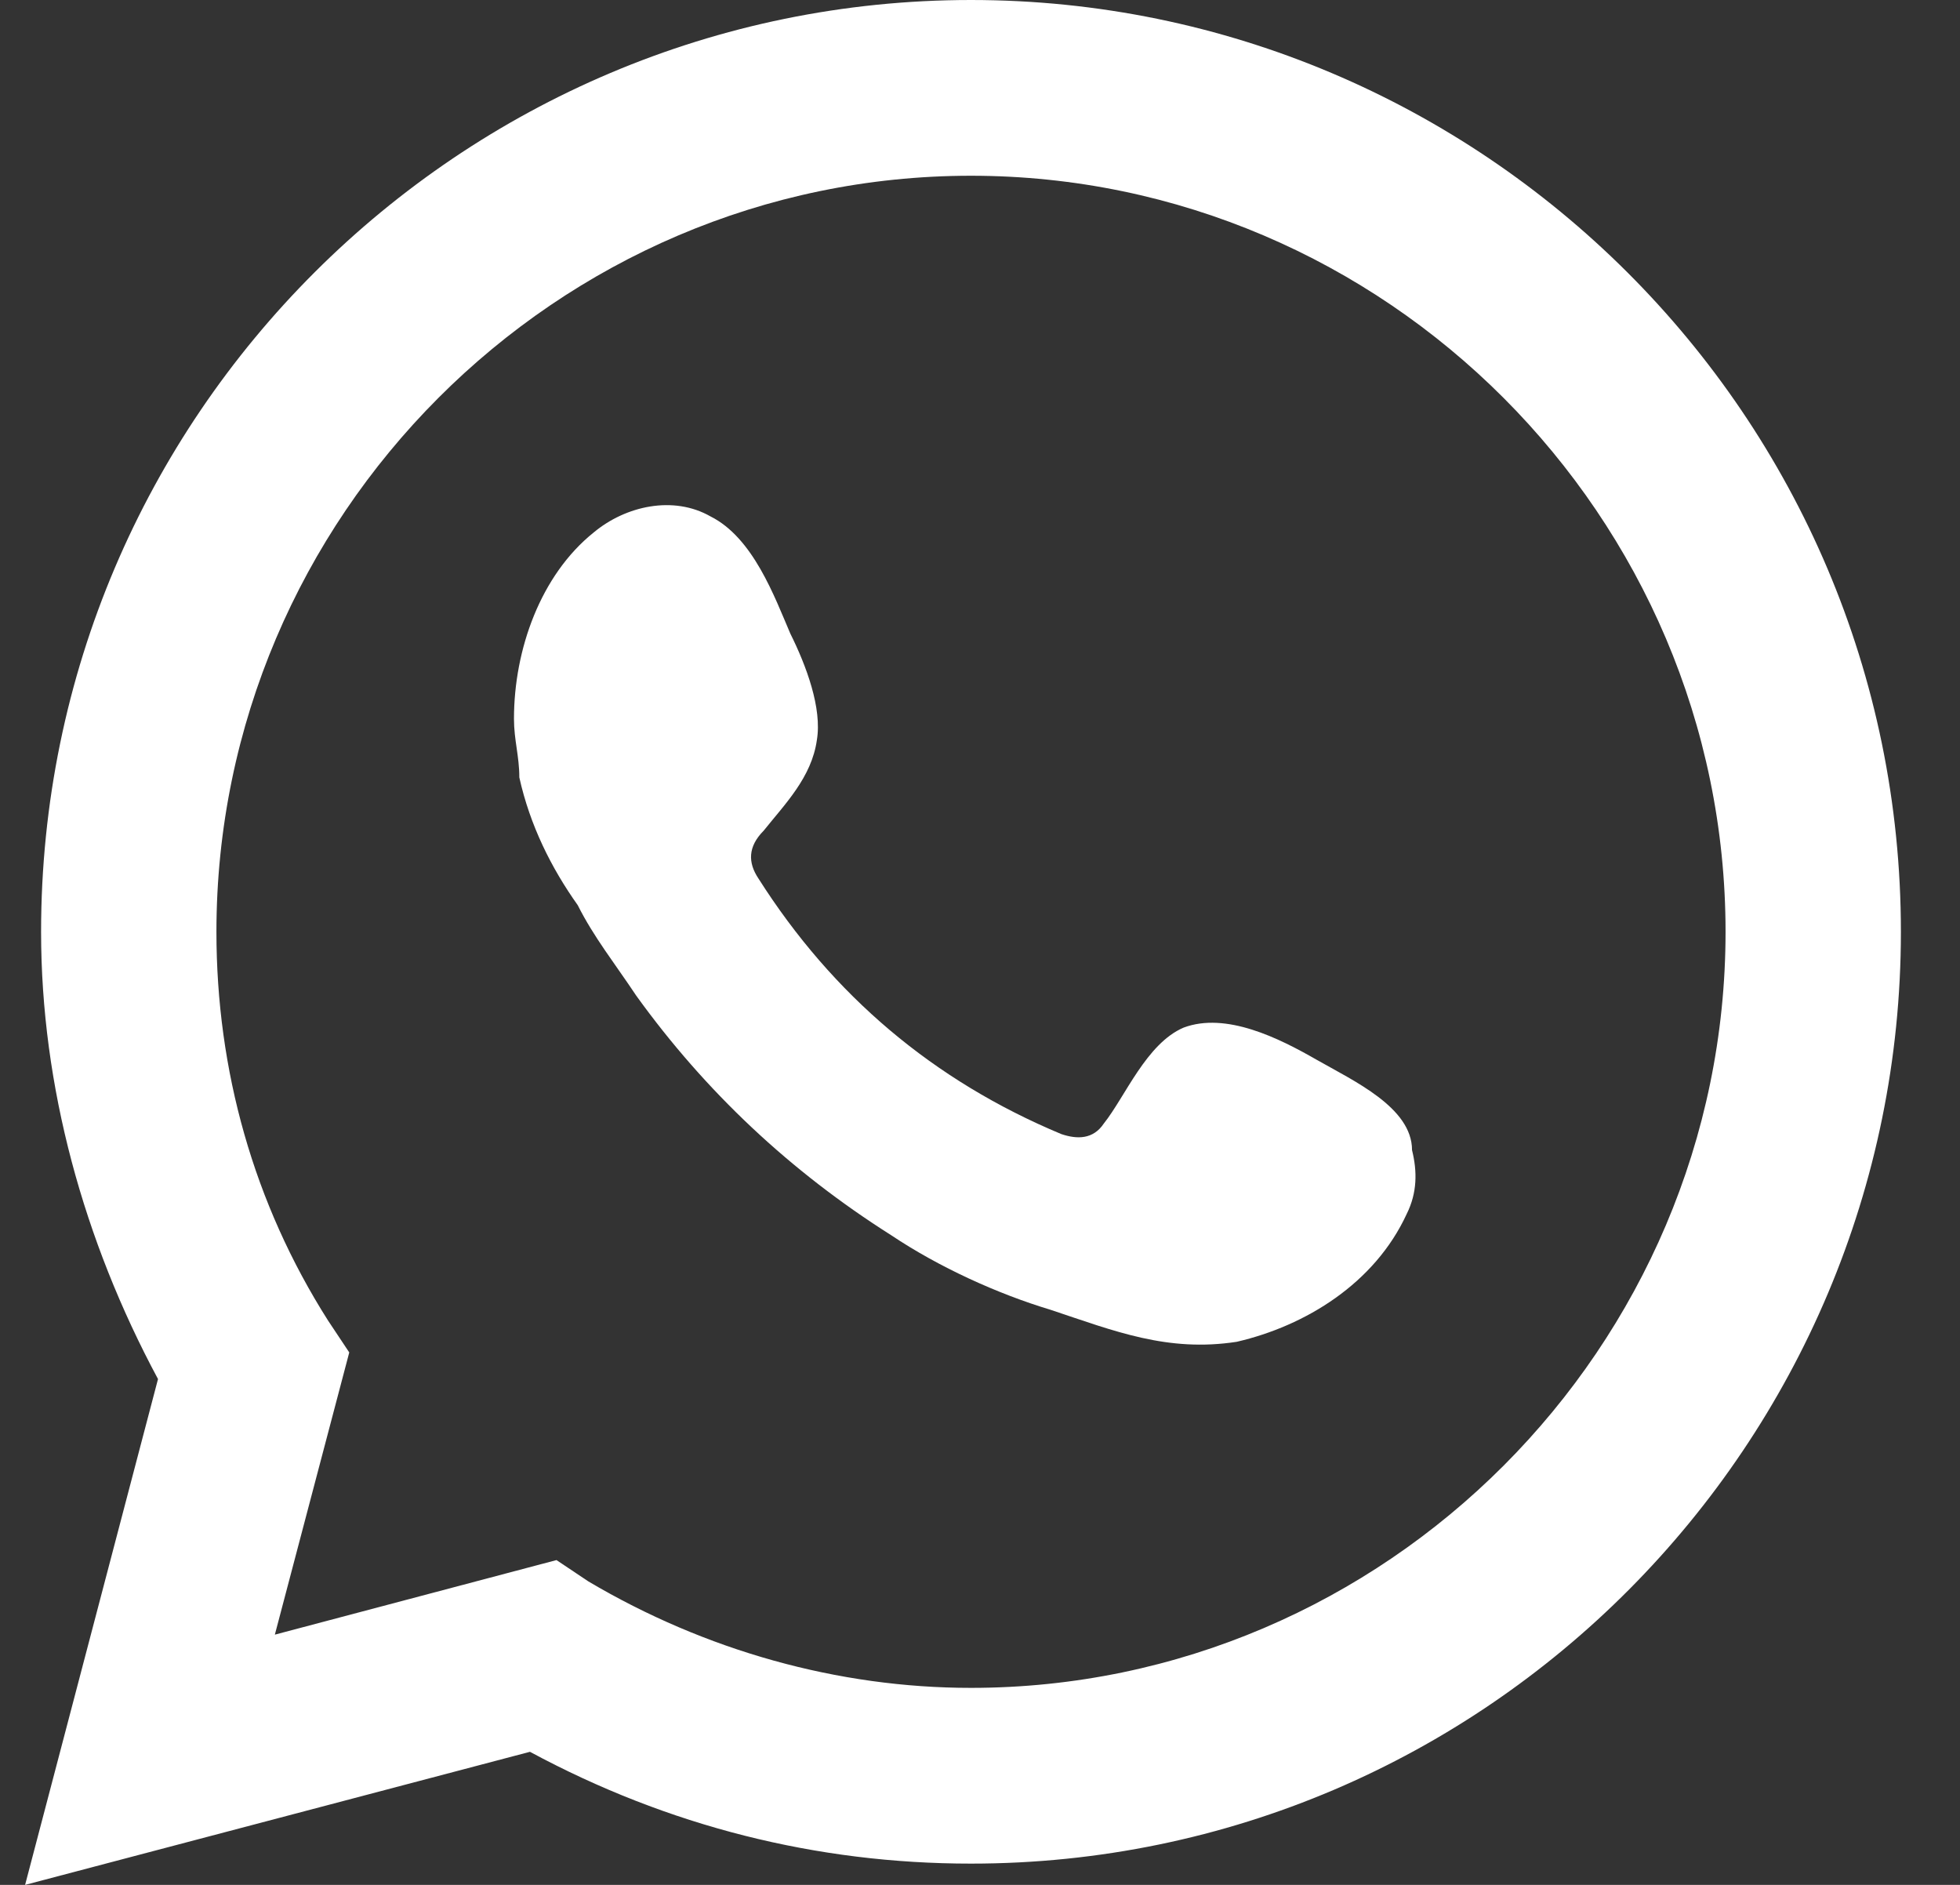 <svg width="26" height="25" viewBox="0 0 26 25" fill="none" xmlns="http://www.w3.org/2000/svg">
<rect x="0" y="0" width="26" height="25" fill="#333333" stroke="none"/>
<path d="M0.333 25L2.096 18.291C1.109 16.455 0.545 14.407 0.545 12.359C0.545 5.508 6.113 0 12.88 0C19.647 0 25.216 5.508 25.216 12.359C25.216 19.138 19.718 24.718 12.88 24.718C10.836 24.718 8.863 24.223 7.03 23.235L0.333 25ZM7.382 20.692L7.805 20.975C9.356 21.893 11.118 22.387 12.88 22.387C18.378 22.387 22.89 17.867 22.89 12.359C22.89 6.85 18.378 2.331 12.88 2.331C7.382 2.331 2.871 6.85 2.871 12.359C2.871 14.195 3.364 15.96 4.351 17.514L4.633 17.938L3.646 21.681L7.382 20.692Z" fill="white"/>
<path fill-rule="evenodd" clip-rule="evenodd" d="M17.462 14.054C16.969 13.771 16.264 13.418 15.7 13.63C15.206 13.842 14.925 14.548 14.643 14.901C14.502 15.113 14.29 15.113 14.079 15.042C12.387 14.336 11.048 13.206 10.061 11.652C9.92 11.441 9.92 11.229 10.131 11.017C10.413 10.664 10.766 10.311 10.836 9.816C10.907 9.393 10.695 8.828 10.484 8.404C10.272 7.91 9.99 7.133 9.426 6.85C8.933 6.568 8.299 6.709 7.876 7.062C7.171 7.627 6.818 8.616 6.818 9.534C6.818 9.816 6.889 10.028 6.889 10.311C7.03 10.946 7.312 11.511 7.664 12.006C7.876 12.429 8.158 12.782 8.44 13.206C9.356 14.477 10.484 15.537 11.823 16.384C12.457 16.808 13.233 17.161 13.938 17.373C14.784 17.655 15.488 17.938 16.405 17.797C17.321 17.585 18.237 17.02 18.66 16.102C18.801 15.819 18.801 15.537 18.731 15.254C18.731 14.689 17.956 14.336 17.462 14.054Z" fill="white"/>
</svg>
